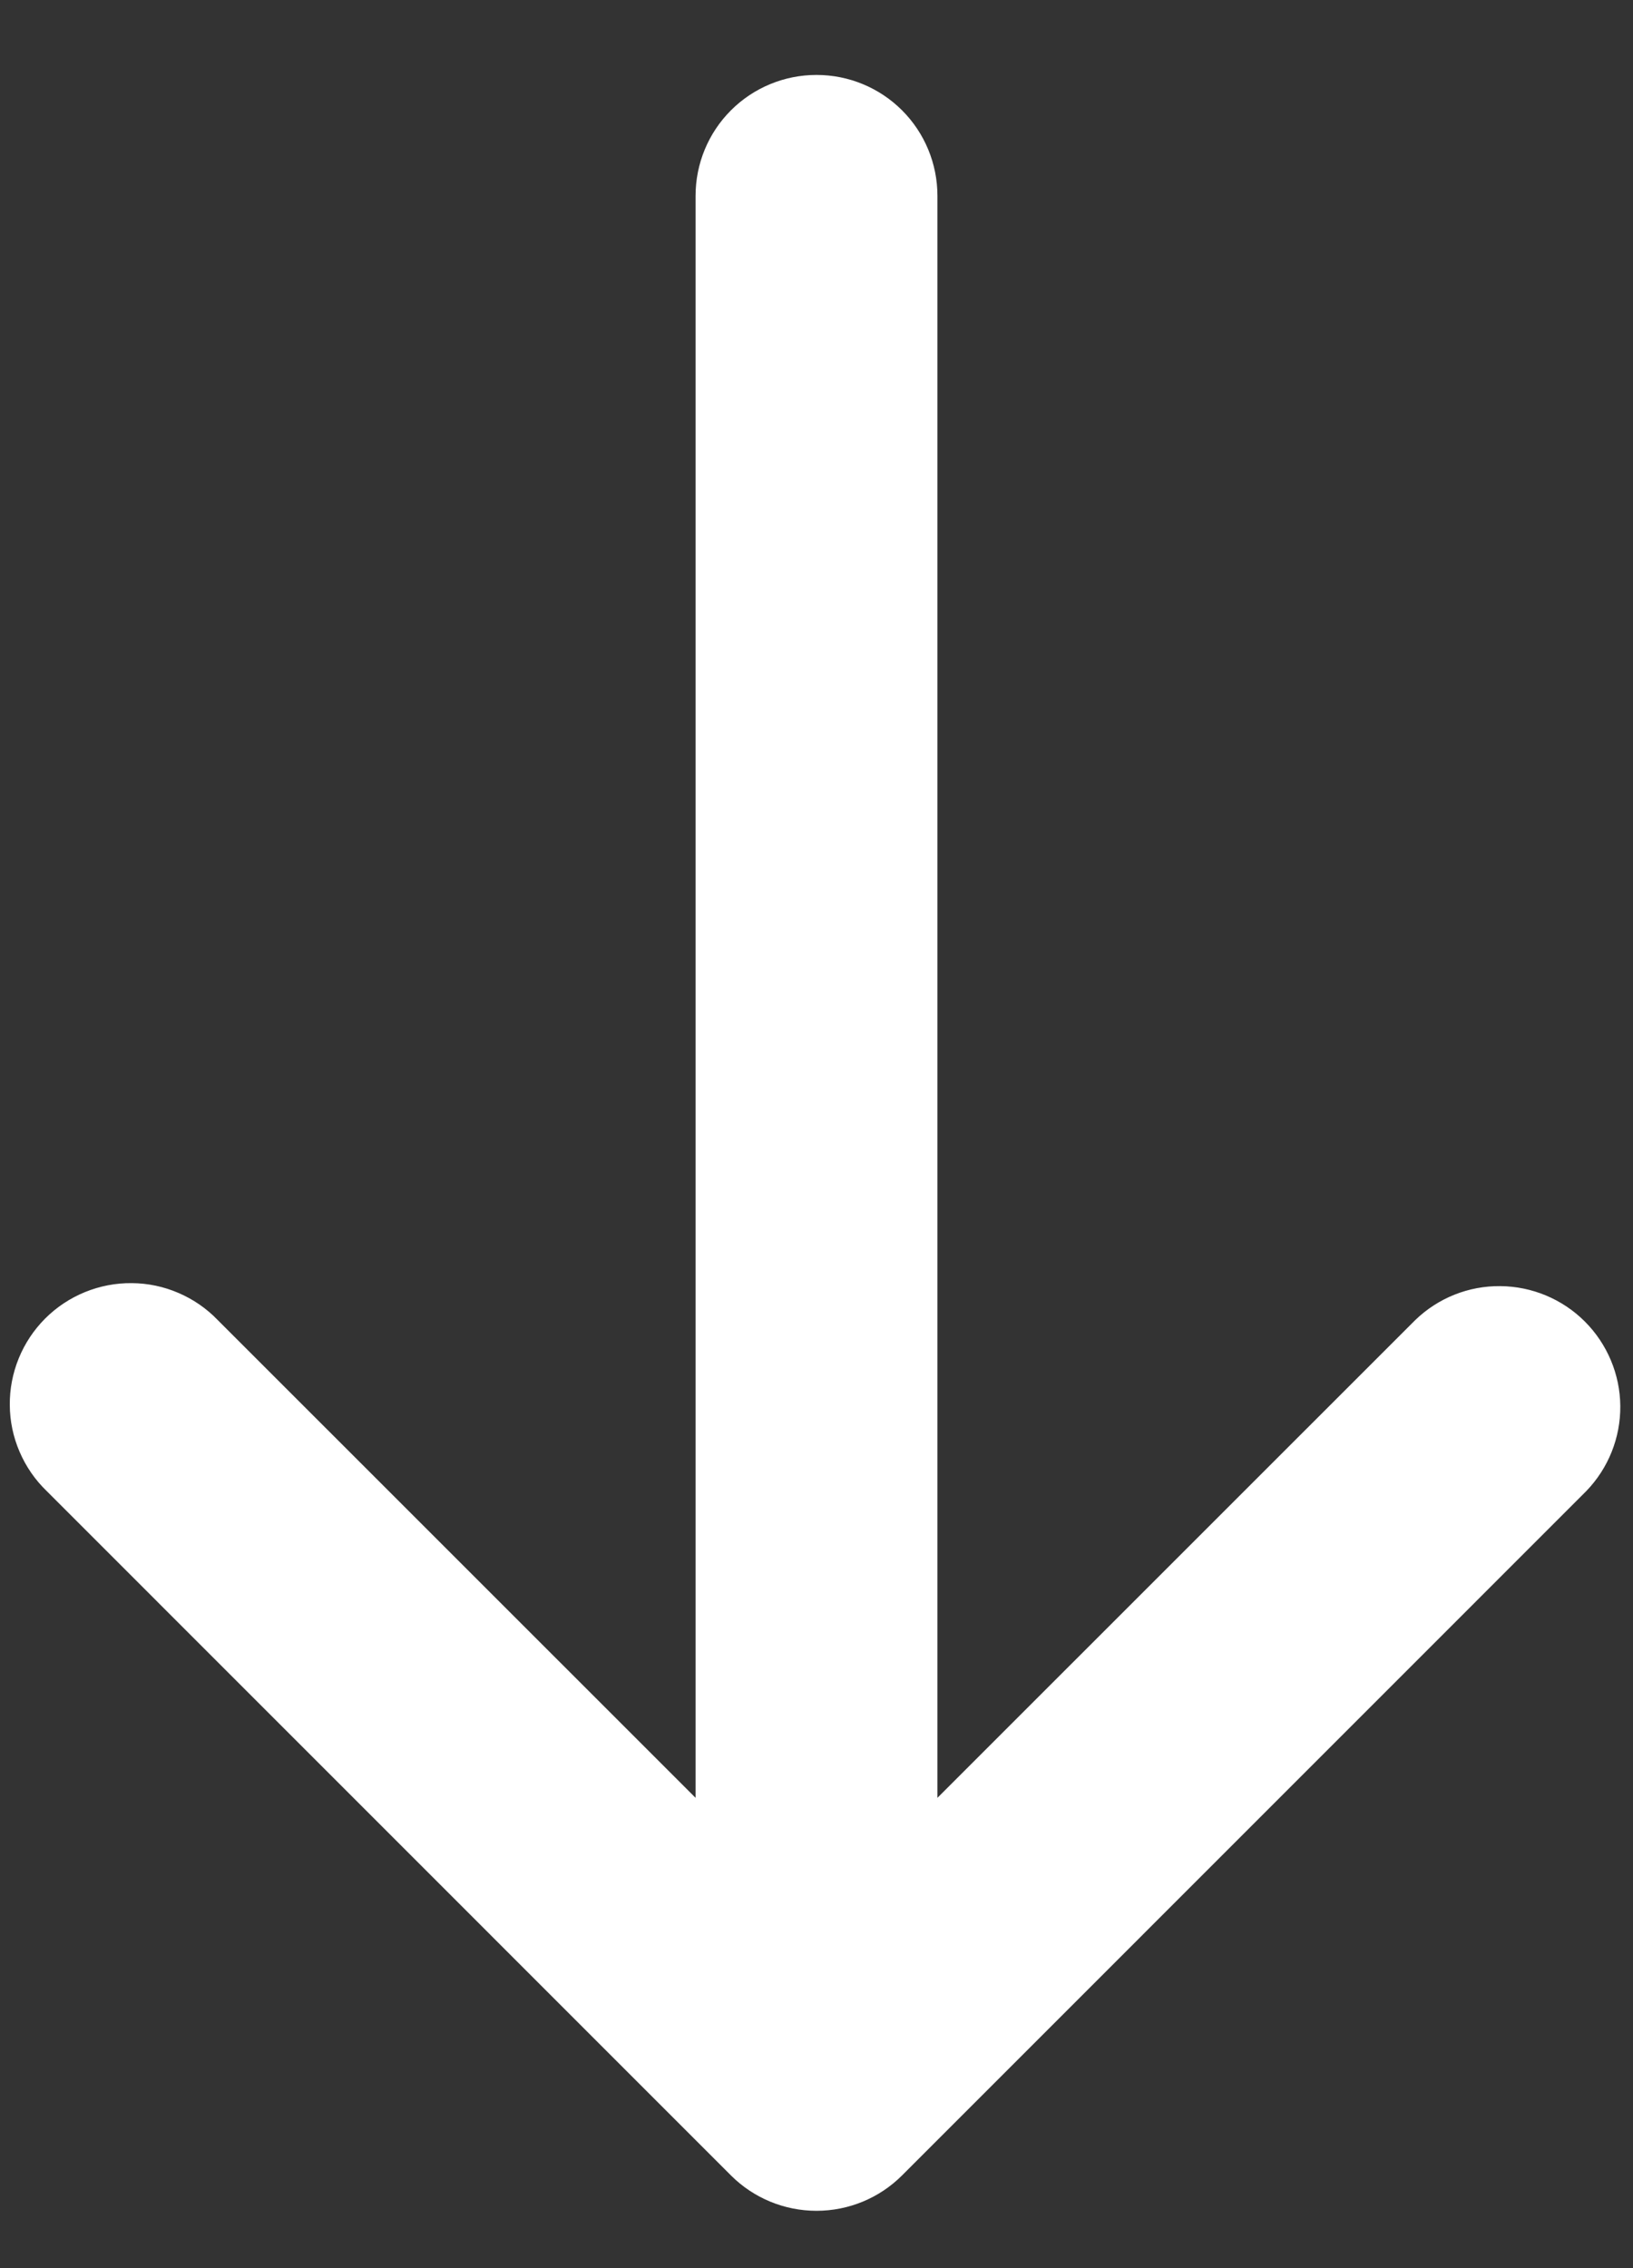 <svg width="18" height="25" viewBox="0 0 18 25" fill="none" xmlns="http://www.w3.org/2000/svg">
<rect x="0" y="0" width="18" height="25" fill="#333333" stroke="none"/>
<path d="M9.943 23.978C9.693 24.228 9.354 24.368 9 24.368C8.646 24.368 8.307 24.228 8.057 23.978L0.515 16.435C0.387 16.312 0.286 16.165 0.216 16.002C0.146 15.84 0.109 15.665 0.108 15.488C0.106 15.311 0.14 15.135 0.207 14.971C0.274 14.807 0.373 14.658 0.498 14.533C0.623 14.408 0.772 14.309 0.936 14.242C1.1 14.175 1.276 14.141 1.453 14.143C1.63 14.144 1.805 14.181 1.967 14.251C2.13 14.321 2.277 14.422 2.4 14.55L7.667 19.816V2.159C7.667 1.805 7.807 1.466 8.057 1.216C8.307 0.966 8.646 0.826 9 0.826C9.354 0.826 9.693 0.966 9.943 1.216C10.193 1.466 10.333 1.805 10.333 2.159V19.816L15.6 14.55C15.851 14.307 16.188 14.172 16.538 14.176C16.887 14.179 17.222 14.319 17.469 14.566C17.716 14.813 17.857 15.148 17.86 15.497C17.863 15.847 17.728 16.184 17.485 16.435L9.943 23.978Z" fill="white"/>
</svg>
